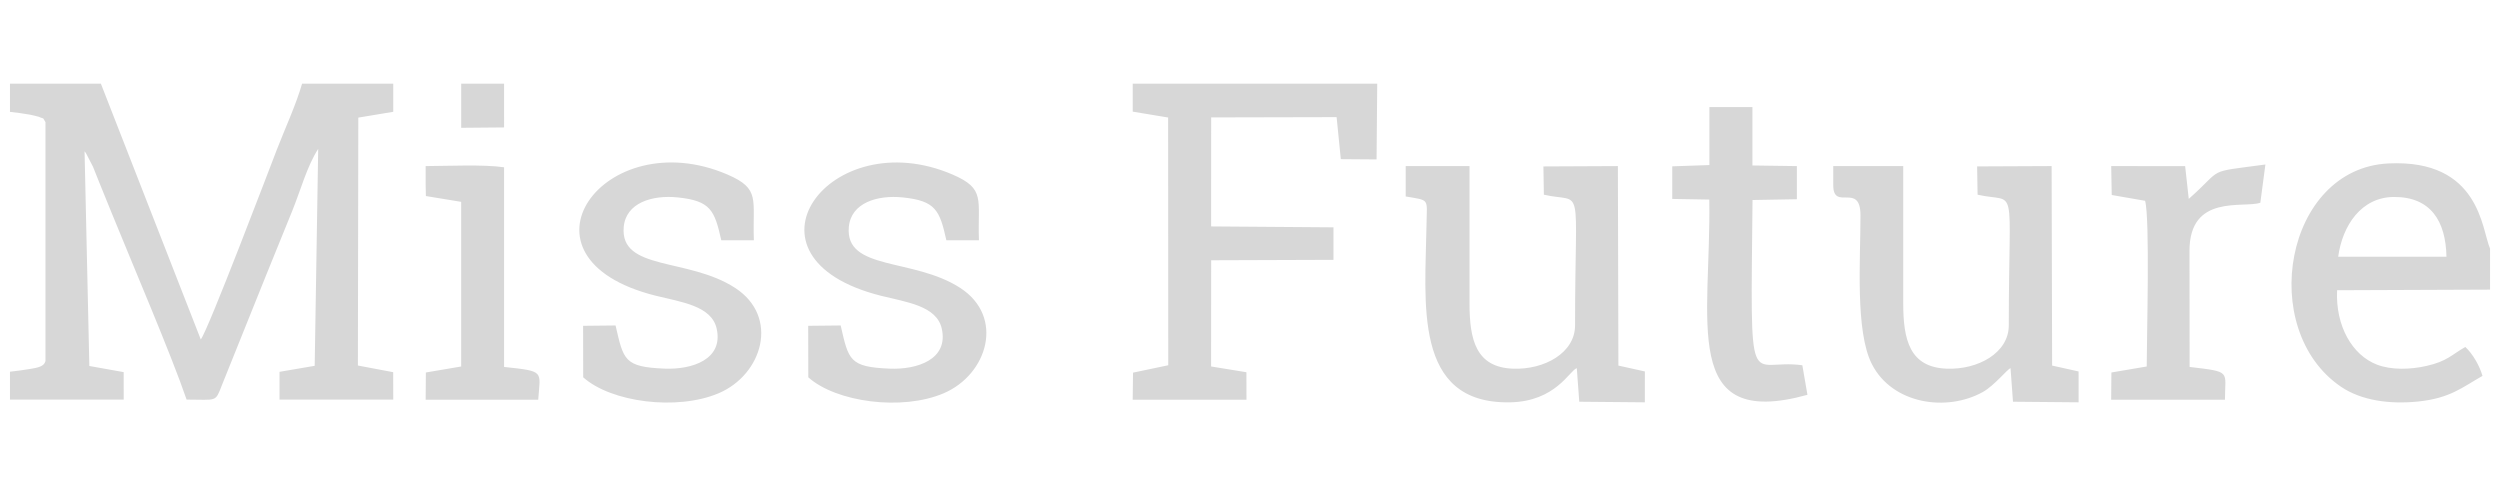 <?xml version="1.0" encoding="UTF-8"?>
<!DOCTYPE svg PUBLIC "-//W3C//DTD SVG 1.1//EN" "http://www.w3.org/Graphics/SVG/1.1/DTD/svg11.dtd">
<!-- Creator: CorelDRAW X6 -->
<svg xmlns="http://www.w3.org/2000/svg" xml:space="preserve" width="293px" height="57px" version="1.1" style="shape-rendering:geometricPrecision; text-rendering:geometricPrecision; image-rendering:optimizeQuality; fill-rule:evenodd; clip-rule:evenodd"
viewBox="0 0 293000 57000"
 xmlns:xlink="http://www.w3.org/1999/xlink">
 <defs>
  <style type="text/css">
   <![CDATA[
    .fil0 {fill:#D7D7D7}
   ]]>
  </style>
 </defs>
 <g id="Layer_x0020_1">
  <path class="fil0" d="M46087 9808l-10684 0c-697,2434 -1996,5254 -2937,7677 -698,1795 -8114,21339 -8937,22295l-11706 -29972 -10655 0 0 3304c782,86 1518,181 2334,324 117,20 983,223 1039,249 776,348 356,-53 788,631l-1 28008c-162,630 -894,768 -1817,921 -757,128 -1557,228 -2343,321l0 3265 13329 -1 -2 -3217 -4024 -720 -561 -25159c61,67 130,164 167,219l823 1591c270,679 455,1152 730,1831 495,1217 952,2340 1488,3659 2448,6027 6963,16567 8751,21799 3596,0 3339,354 4136,-1688l5170 -12856c1039,-2552 2024,-4984 3066,-7550 997,-2453 1735,-5251 3050,-7290l-410 25425 -4121 704 -1 3255 13329 0 -7 -3214 -4136 -780 48 -29055 4095 -681 1 -3292zm12991 0l-5027 0 0 5171 5028 -45 -1 -5126zm-9190 11911l25 1257 4137 680 1 19297 -4139 703 -25 3194 13192 0c243,-3404 816,-3325 -4000,-3845l-1 -23399c-2395,-353 -6600,-150 -9190,-141l0 2254zm206634 1592l-423 -3840 -8665 -6 60 3389 3909 678c586,2036 193,16154 193,19420l-4140 704 -26 3194 13334 0c0,-3399 835,-3252 -4141,-3845 1,-4522 1,-9046 -14,-13569 -25,-6771 6352,-4997 8303,-5676l593 -4480c-7155,967 -4765,315 -8984,4031zm-56181 -3966l-4354 149 0 3821 4342 76c231,14236 -3509,27038 11503,22882l-598 -3464c-6389,-885 -6071,4507 -5838,-19367l5198 -93 -1 -3882 -5210 -74 1 -6846 -5042 0 -1 6800zm-128198 18800l-3804 40 11 6035c3279,2933 10990,3935 15868,1872 5138,-2173 7184,-8952 1926,-12358 -5503,-3566 -13510,-1967 -13042,-7139 255,-2818 3326,-3764 6317,-3459 3881,397 4328,1522 5115,5021l3821 0c-182,-4792 815,-6021 -3104,-7704 -14445,-6204 -26137,9783 -8389,14208 2983,743 6536,1174 7134,3865 800,3602 -2883,4811 -6111,4678 -4747,-193 -4806,-1017 -5741,-5059zm26382 0l-3804 40 12 6037c3273,2921 10983,3957 15868,1870 5134,-2193 7189,-8952 1925,-12357 -5484,-3546 -13510,-1977 -13042,-7139 255,-2822 3325,-3764 6317,-3459 3868,394 4335,1521 5113,5020l3819 1c-176,-4796 819,-6020 -3099,-7704 -14397,-6190 -26176,9731 -8389,14208 2981,751 6535,1165 7134,3865 798,3600 -2882,4811 -6111,4678 -4745,-193 -4809,-1016 -5741,-5059zm66221 -15121c2845,493 2489,193 2444,3188 -137,9216 -1659,21155 9787,20941 5363,-100 6965,-3725 7824,-4005l289 3935 7687 69 1 -3619 -3102 -687 -60 -23380 -8728 41 53 3312c4775,1091 3657,-2026 3656,15319 0,3220 -3601,5217 -7289,5072 -4313,-169 -5081,-3361 -5081,-7648l0 -16096 -7478 0 -2 3559zm50112 -1305c0,3063 3183,-416 3189,3506 9,5218 -638,13610 1349,17473 2409,4684 8772,5598 12992,3246 1354,-755 2865,-2672 3246,-2796l288 3935 7690 69 -2 -3617 -3102 -690 -58 -23380 -8731 40 54 3314c4775,1081 3657,-2006 3657,15318 0,3217 -3599,5217 -7290,5072 -4317,-169 -5081,-3360 -5081,-7648l0 -16097 -8202 1 0 2254zm-53448 -11911l-28655 0 0 3276 4149 689 14 29035 -4128 866 -40 3176 13335 0 -6 -3224 -4140 -676 9 -12447 14334 -50 1 -3809 -14342 -107 7 -12775 14701 -34 493 4925 4191 31 77 -8876zm130422 24138l0 -4814c-969,-2167 -1154,-10501 -11907,-9977 -12163,593 -15411,19474 -5568,26167 2379,1618 5693,2079 9040,1736 3767,-385 5186,-1669 7550,-3004 -338,-1186 -1148,-2593 -2011,-3389 -1637,921 -2106,1675 -4592,2232 -1834,411 -4064,495 -5780,-168 -2864,-1106 -4858,-4501 -4658,-8713l17927 -72zm-17797 -3856l12690 0c-78,-4191 -1863,-7022 -6148,-7005 -3827,14 -6044,3337 -6542,7005z"/>
 </g>
</svg>

